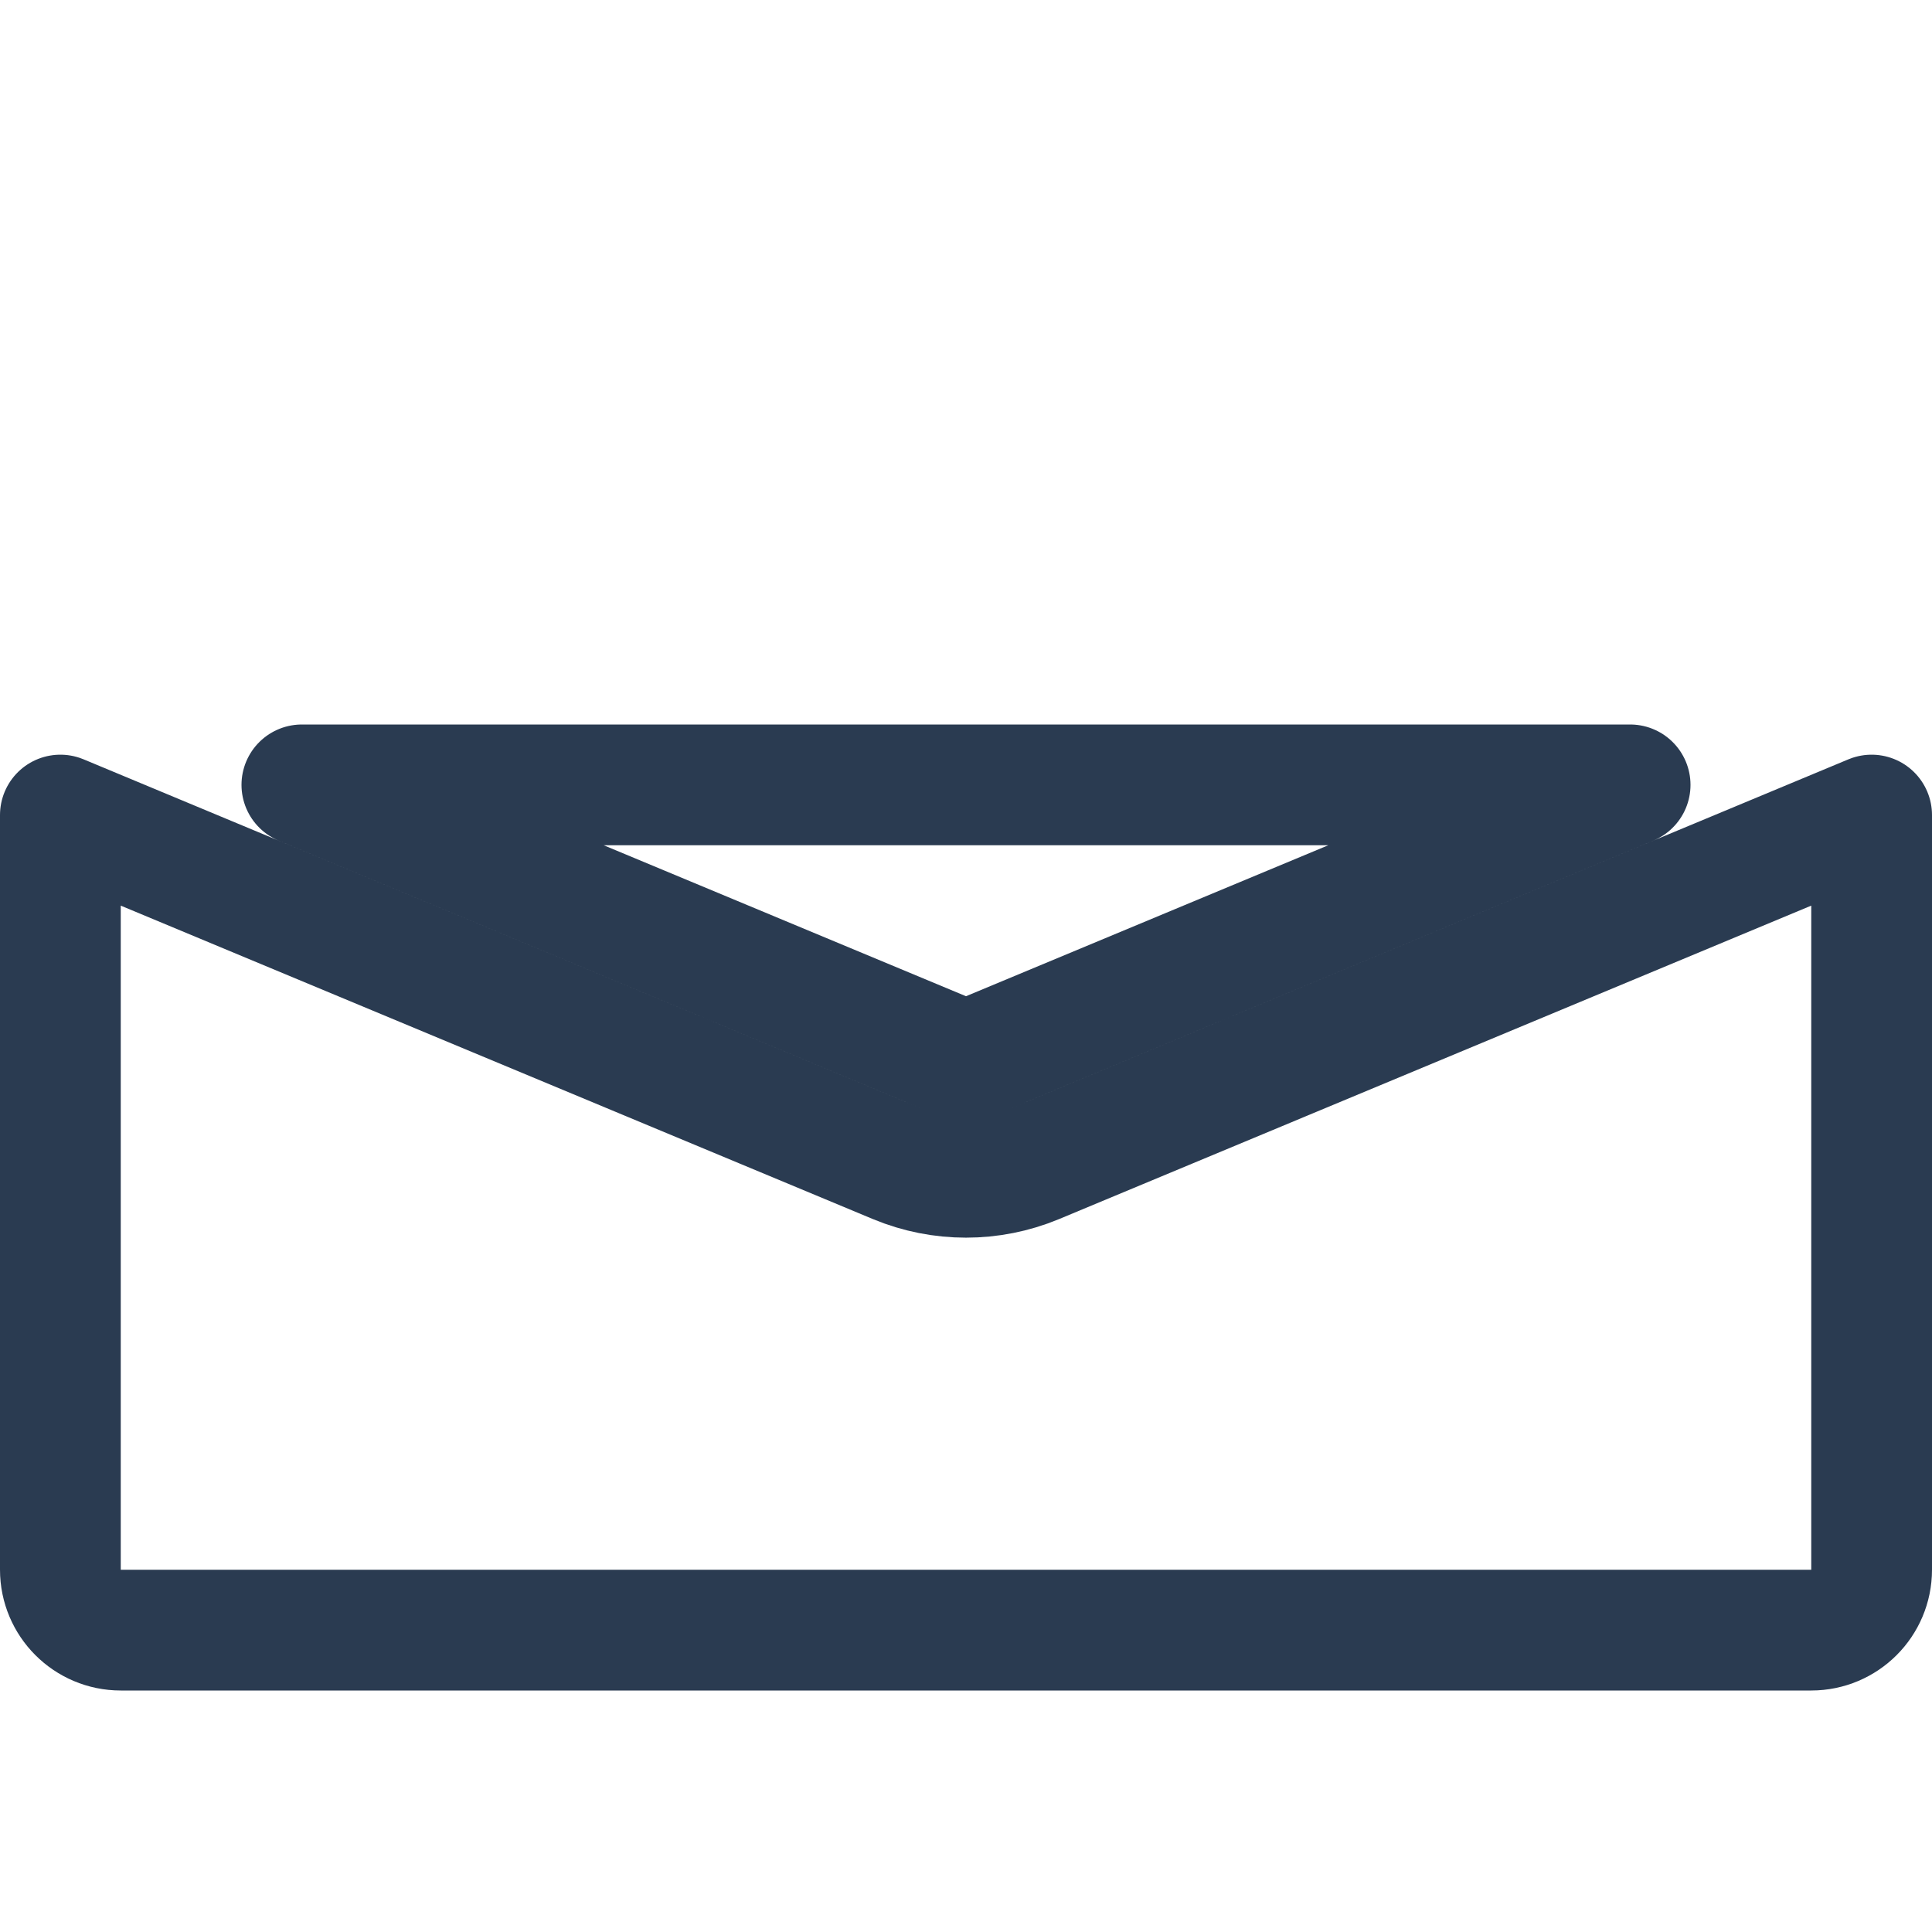 <svg width="16" height="16" viewBox="0 0 16 16" fill="none" xmlns="http://www.w3.org/2000/svg">
<path d="M13.5 6.5L8.192 8.712C8.069 8.763 7.931 8.763 7.808 8.712L2.5 6.5H13.5ZM15.5 6.75V13C15.5 13.276 15.276 13.5 15 13.5H1C0.724 13.5 0.5 13.276 0.5 13V6.75L7.423 9.635C7.792 9.788 8.208 9.788 8.577 9.635L15.5 6.75Z" stroke="#2A3B51" stroke-linecap="round" stroke-linejoin="round"/>
</svg>
